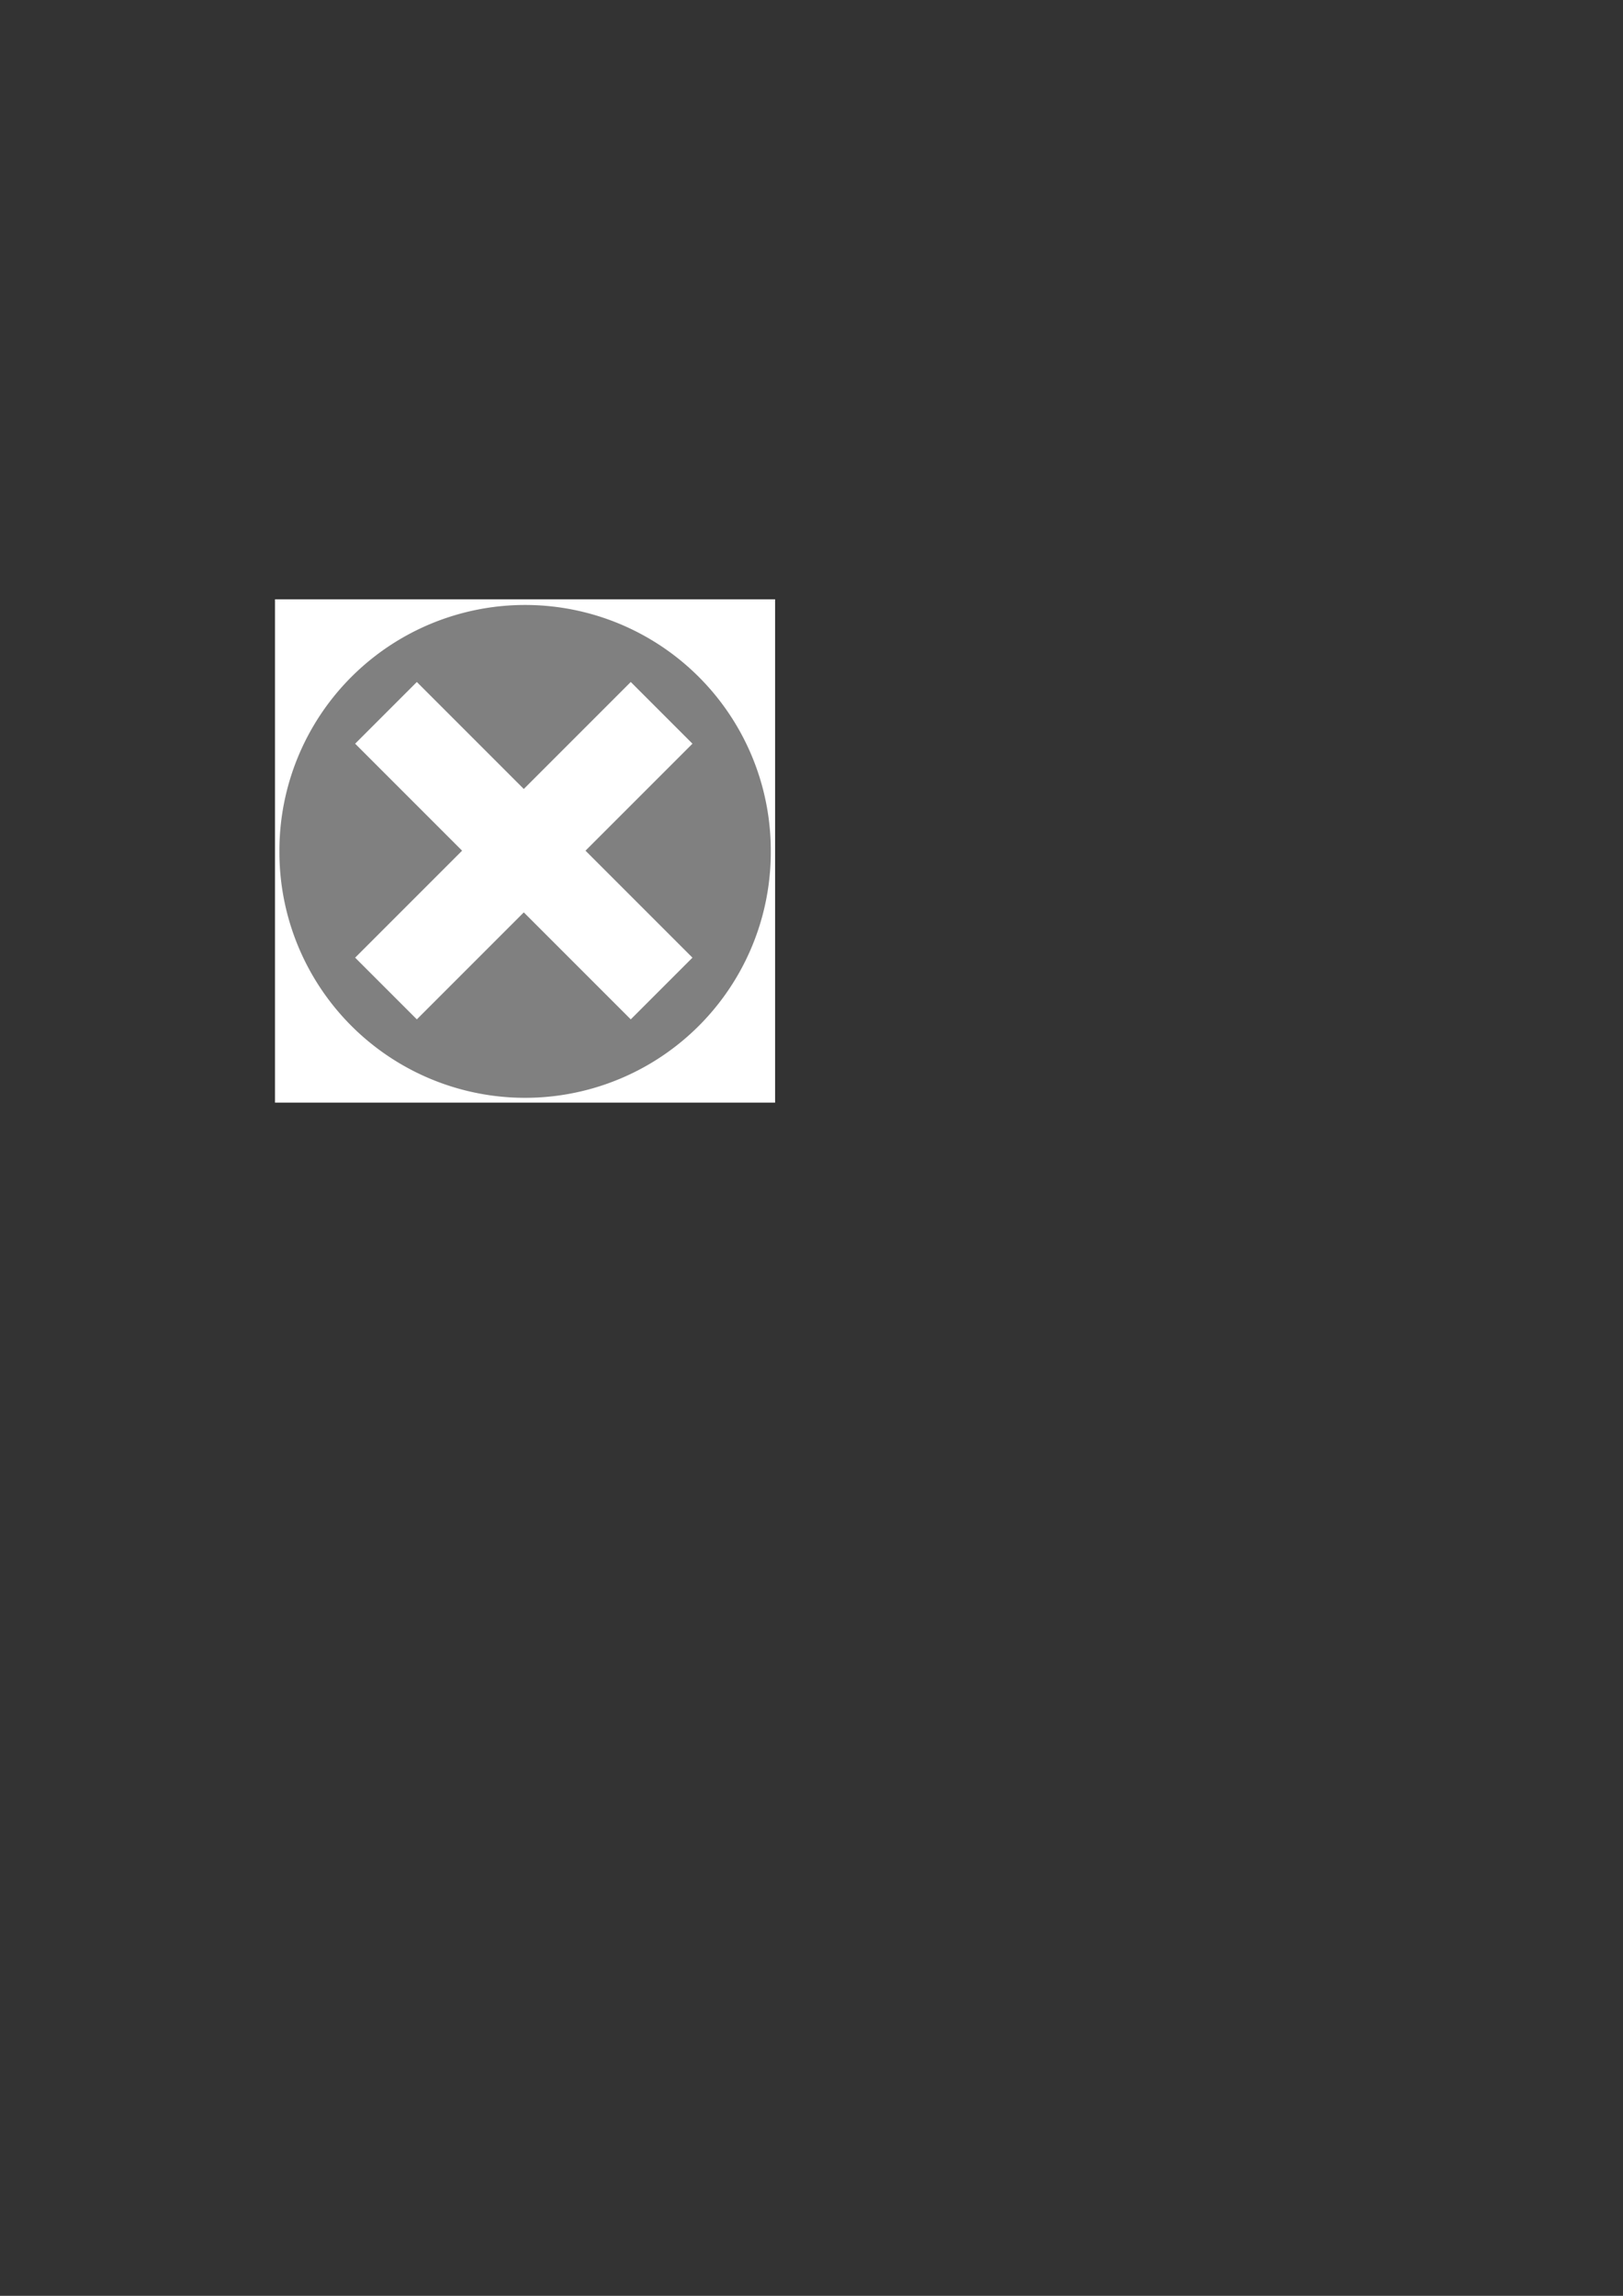 <?xml version="1.0" encoding="UTF-8" standalone="no"?>
<!-- Created with Inkscape (http://www.inkscape.org/) -->

<svg
   xmlns:dc="http://purl.org/dc/elements/1.1/"
   xmlns:cc="http://creativecommons.org/ns#"
   xmlns:rdf="http://www.w3.org/1999/02/22-rdf-syntax-ns#"
   xmlns:svg="http://www.w3.org/2000/svg"
   xmlns="http://www.w3.org/2000/svg"
   xmlns:sodipodi="http://sodipodi.sourceforge.net/DTD/sodipodi-0.dtd"
   xmlns:inkscape="http://www.inkscape.org/namespaces/inkscape"
   width="744.094"
   height="1052.362"
   id="svg2"
   version="1.1"
   inkscape:version="0.48.1 r9760"
   sodipodi:docname="clear.svg"
   inkscape:export-filename="/home/geertj/Projects/password/looking-glass.png"
   inkscape:export-xdpi="4.7638741"
   inkscape:export-ydpi="4.7638741">
  <rect width="100%" height="100%" fill="#333333" stroke="none"/>
  <defs
     id="defs4" />
  <sodipodi:namedview
     id="base"
     pagecolor="#ffffff"
     bordercolor="#666666"
     borderopacity="1.0"
     inkscape:pageopacity="0.0"
     inkscape:pageshadow="2"
     inkscape:zoom="0.7"
     inkscape:cx="342.91851"
     inkscape:cy="504.55995"
     inkscape:document-units="px"
     inkscape:current-layer="layer1"
     showgrid="false"
     inkscape:window-width="1382"
     inkscape:window-height="756"
     inkscape:window-x="220"
     inkscape:window-y="188"
     inkscape:window-maximized="0" />
  <g
     inkscape:label="Layer 1"
     inkscape:groupmode="layer"
     id="layer1">
    <rect
       style="fill:#ffffff;stroke:#ffffff;stroke-width:16.947;stroke-miterlimit:4;stroke-dasharray:none;stroke-dashoffset:0"
       id="rect3784"
       width="212.338"
       height="213.767"
       x="134.545"
       y="283.193" />
    <path
       sodipodi:type="arc"
       style="fill:#808080;stroke:#808080;stroke-width:1.128;stroke-miterlimit:4;stroke-dasharray:none;stroke-dashoffset:0"
       id="path2987"
       sodipodi:cx="256.42856"
       sodipodi:cy="405.93362"
       sodipodi:rx="126.42857"
       sodipodi:ry="126.42857"
       d="m 382.857,405.934 a 126.429,126.429 0 1 1 -252.857,0 126.429,126.429 0 1 1 252.857,0 z"
       transform="matrix(0.887,0,0,0.887,13.29,30.201)"
       inkscape:export-xdpi="7.2199998"
       inkscape:export-ydpi="7.2199998" />
    <path
       style="fill:none;stroke:#ffffff;stroke-width:40;stroke-linecap:butt;stroke-linejoin:miter;stroke-miterlimit:4;stroke-opacity:1;stroke-dasharray:none"
       d="M 176.961,326.752 303.325,453.115"
       id="path3761"
       inkscape:connector-curvature="0" />
    <path
       inkscape:connector-curvature="0"
       id="path3815"
       d="M 303.325,326.752 176.961,453.115"
       style="fill:none;stroke:#ffffff;stroke-width:40;stroke-linecap:butt;stroke-linejoin:miter;stroke-miterlimit:4;stroke-opacity:1;stroke-dasharray:none" />
  </g>
</svg>
